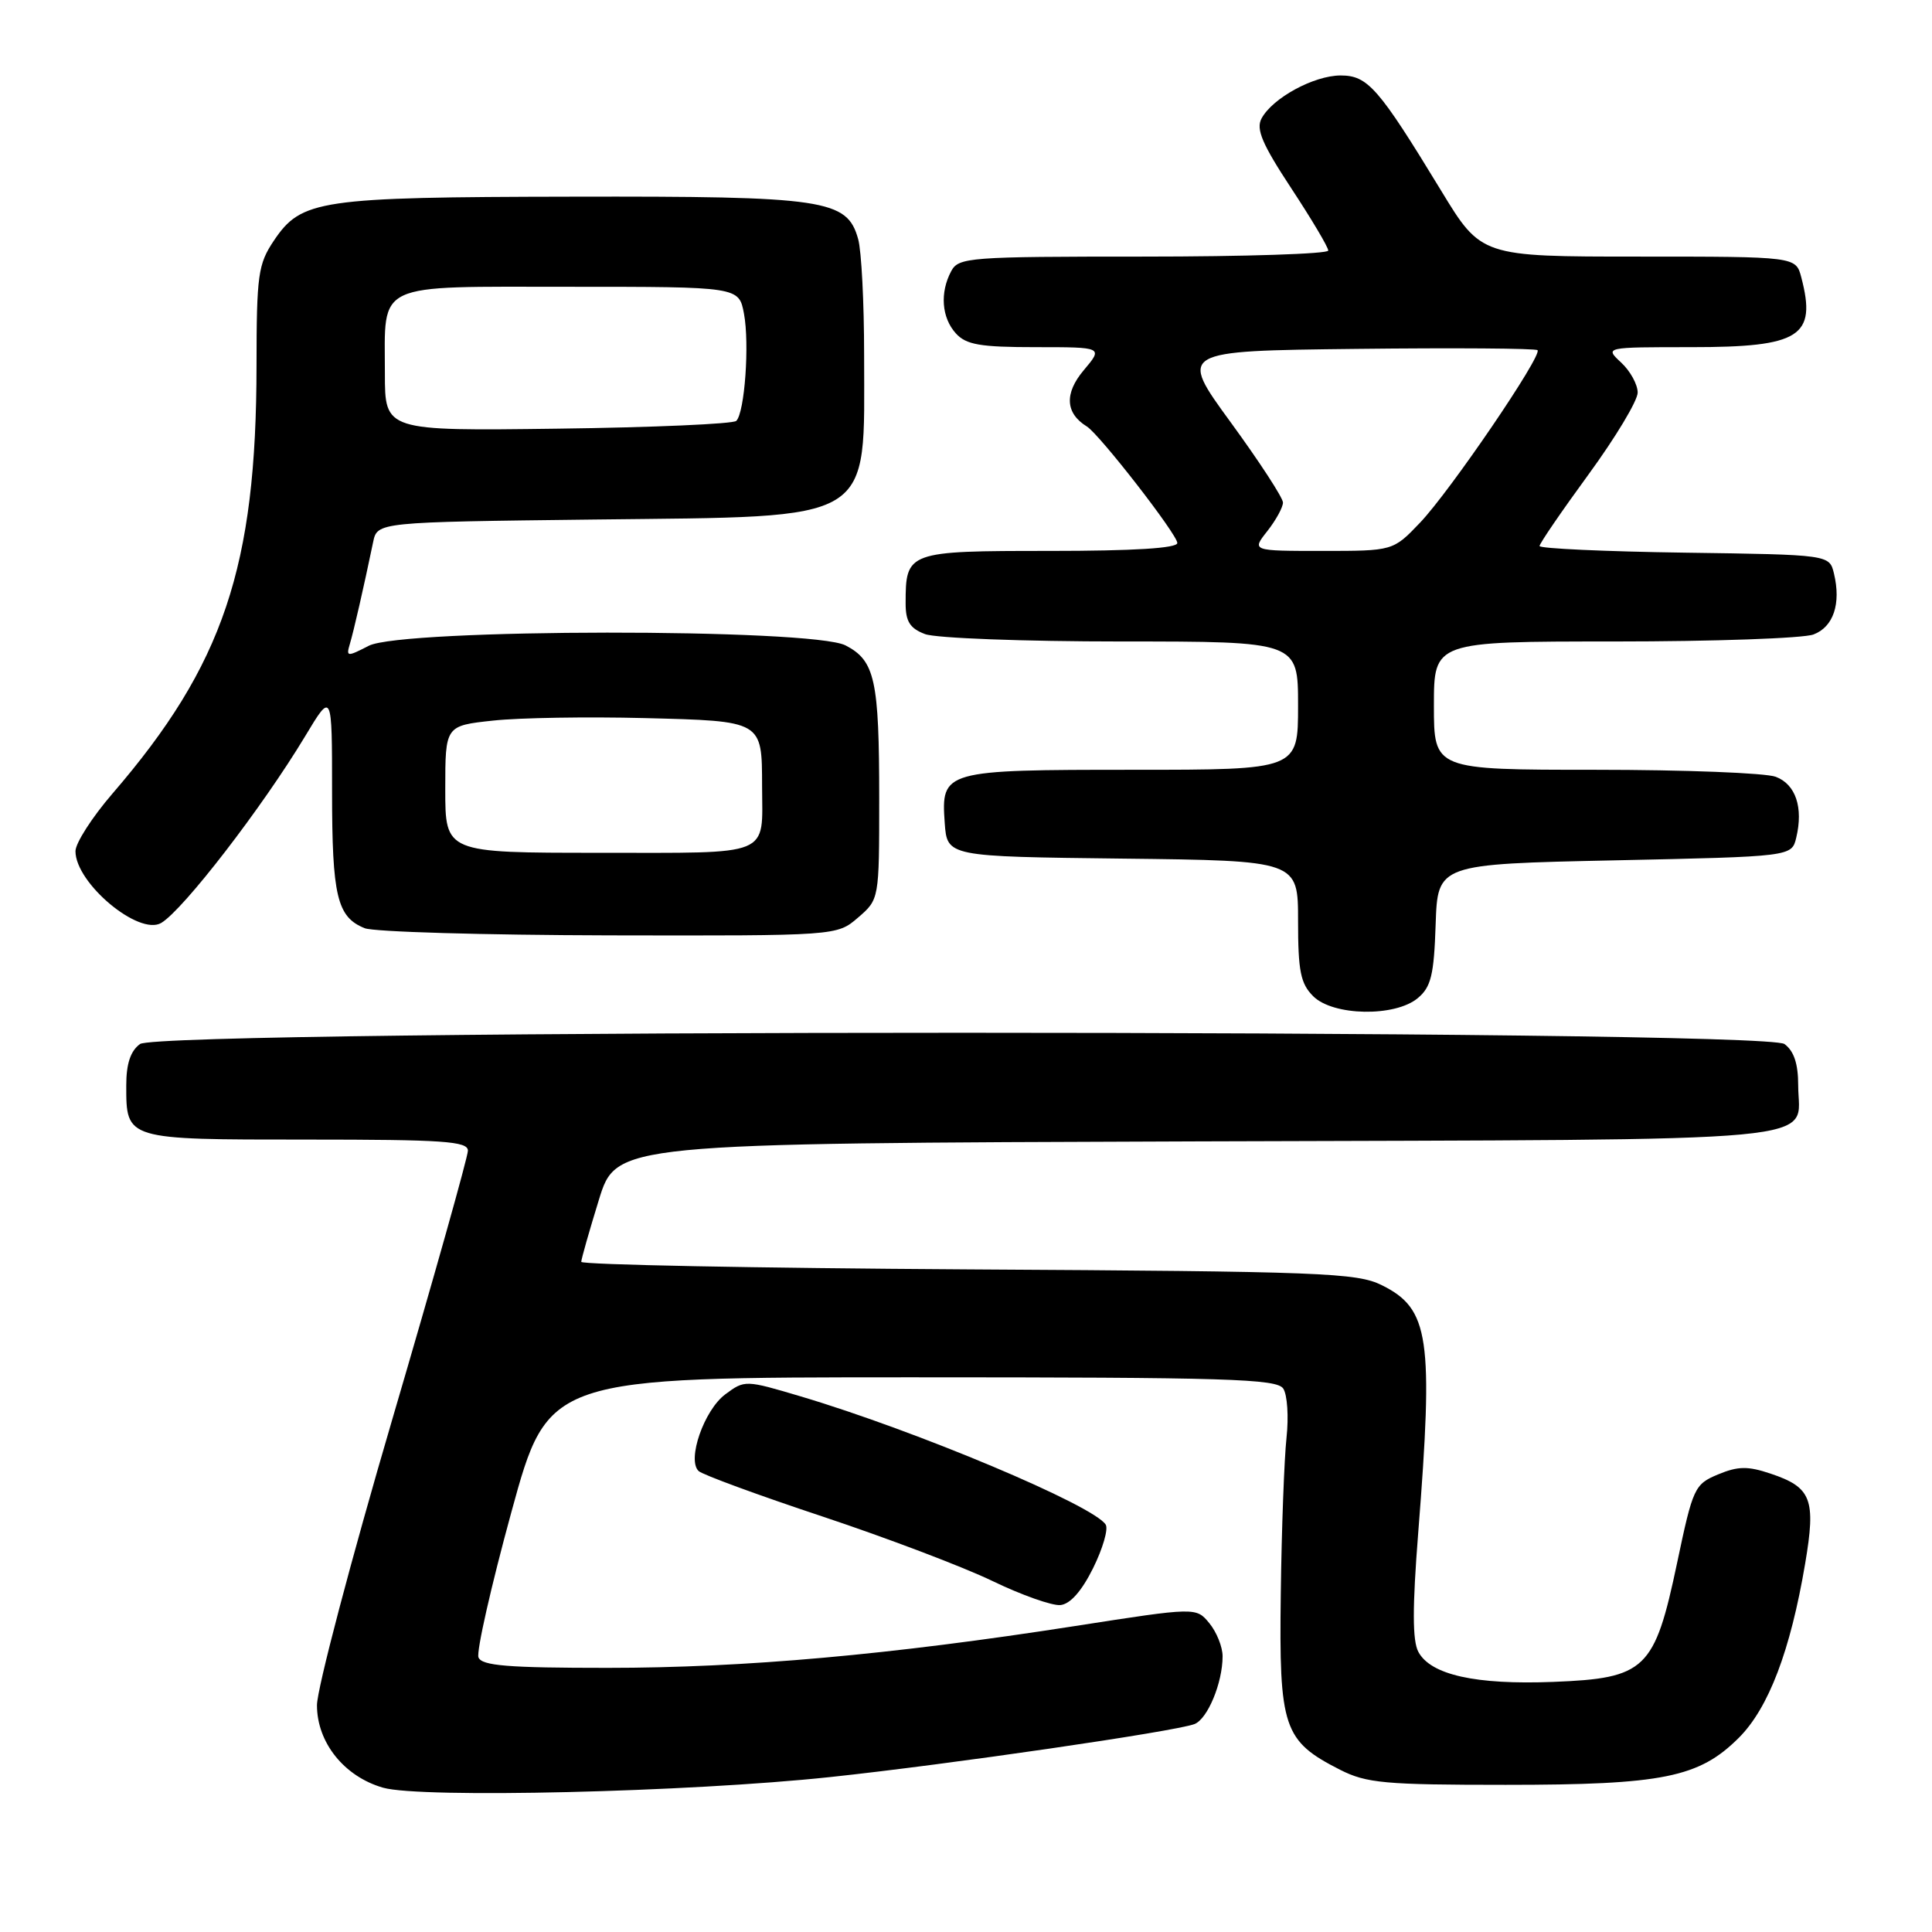 <?xml version="1.0" encoding="UTF-8" standalone="no"?>
<!DOCTYPE svg PUBLIC "-//W3C//DTD SVG 1.1//EN" "http://www.w3.org/Graphics/SVG/1.1/DTD/svg11.dtd" >
<svg xmlns="http://www.w3.org/2000/svg" xmlns:xlink="http://www.w3.org/1999/xlink" version="1.1" viewBox="0 0 256 256">
 <g >
 <path fill="currentColor"
d=" M 110.00 235.47 C 125.71 233.80 155.70 229.43 158.27 228.45 C 160.01 227.78 162.00 222.99 162.00 219.46 C 162.00 218.23 161.21 216.26 160.25 215.09 C 158.50 212.96 158.50 212.96 142.50 215.45 C 117.97 219.27 98.68 221.00 80.50 221.00 C 67.29 221.00 63.83 220.72 63.40 219.61 C 63.11 218.85 65.07 210.18 67.76 200.36 C 72.65 182.50 72.65 182.50 120.86 182.50 C 162.62 182.50 169.20 182.70 170.04 184.00 C 170.58 184.82 170.77 187.75 170.47 190.50 C 170.17 193.25 169.82 202.55 169.71 211.17 C 169.47 228.97 170.05 230.68 177.56 234.50 C 181.07 236.28 183.48 236.50 199.50 236.50 C 220.35 236.50 225.13 235.53 230.41 230.26 C 234.35 226.32 237.24 218.72 239.19 207.20 C 240.64 198.64 240.04 197.08 234.60 195.26 C 231.59 194.25 230.29 194.27 227.65 195.37 C 224.53 196.67 224.32 197.14 222.23 207.07 C 219.24 221.26 218.07 222.38 205.80 222.86 C 195.53 223.26 189.57 221.93 187.94 218.88 C 187.15 217.41 187.14 213.03 187.92 203.11 C 189.96 177.21 189.40 173.43 183.11 170.30 C 179.80 168.65 175.21 168.47 128.25 168.20 C 100.06 168.03 77.01 167.58 77.02 167.20 C 77.03 166.81 78.08 163.12 79.35 159.00 C 81.66 151.50 81.66 151.50 158.71 151.24 C 244.62 150.96 238.27 151.55 238.27 143.82 C 238.27 140.96 237.71 139.26 236.45 138.34 C 233.73 136.35 21.27 136.35 18.55 138.34 C 17.29 139.26 16.73 140.96 16.73 143.82 C 16.73 151.04 16.59 151.00 40.62 151.00 C 58.76 151.00 62.00 151.22 62.00 152.47 C 62.00 153.28 57.50 169.27 52.00 188.00 C 46.50 206.73 42.00 223.81 42.00 225.95 C 42.00 230.90 45.61 235.40 50.76 236.88 C 55.76 238.31 91.24 237.47 110.00 235.47 Z  M 144.84 207.79 C 146.12 205.20 146.88 202.61 146.51 202.02 C 144.94 199.48 121.40 189.58 106.10 185.03 C 98.77 182.85 98.68 182.84 96.10 184.76 C 93.30 186.84 91.00 193.44 92.57 194.92 C 93.08 195.40 100.47 198.12 109.00 200.95 C 117.53 203.79 127.65 207.63 131.50 209.49 C 135.35 211.35 139.40 212.78 140.50 212.68 C 141.80 212.56 143.32 210.85 144.84 207.79 Z  M 187.87 132.25 C 189.62 130.79 190.01 129.20 190.23 122.50 C 190.50 114.50 190.50 114.50 213.96 114.00 C 237.41 113.50 237.41 113.50 238.01 111.00 C 238.97 107.00 237.94 103.93 235.30 102.93 C 233.97 102.42 223.22 102.00 211.43 102.00 C 190.00 102.00 190.00 102.00 190.00 93.50 C 190.00 85.00 190.00 85.00 213.93 85.00 C 227.10 85.00 238.97 84.58 240.30 84.07 C 242.94 83.07 243.97 80.00 243.01 76.00 C 242.41 73.50 242.41 73.50 223.21 73.23 C 212.64 73.08 204.00 72.68 204.00 72.35 C 204.00 72.01 206.93 67.74 210.50 62.85 C 214.07 57.96 217.00 53.09 217.00 52.02 C 217.00 50.95 216.02 49.16 214.81 48.04 C 212.62 46.00 212.62 46.00 224.12 46.00 C 238.53 46.00 240.74 44.60 238.68 36.75 C 237.96 34.00 237.96 34.00 217.12 34.00 C 196.27 34.00 196.27 34.00 190.95 25.25 C 182.65 11.61 181.24 10.00 177.63 10.00 C 174.09 10.01 168.61 12.99 167.16 15.70 C 166.40 17.11 167.25 19.10 171.10 24.95 C 173.79 29.04 176.00 32.75 176.00 33.20 C 176.00 33.64 164.99 34.00 151.54 34.00 C 128.37 34.00 127.02 34.10 126.04 35.93 C 124.52 38.77 124.77 42.09 126.65 44.17 C 128.02 45.68 129.86 46.00 137.24 46.00 C 146.18 46.00 146.18 46.00 143.59 49.07 C 141.02 52.13 141.16 54.75 144.01 56.51 C 145.69 57.55 156.00 70.82 156.00 71.95 C 156.00 72.64 150.25 73.00 139.04 73.00 C 120.21 73.00 120.00 73.08 120.00 79.96 C 120.00 82.36 120.58 83.27 122.57 84.02 C 123.98 84.56 135.68 85.00 148.57 85.00 C 172.00 85.00 172.00 85.00 172.00 93.50 C 172.00 102.00 172.00 102.00 150.19 102.00 C 125.03 102.00 124.69 102.10 125.18 109.04 C 125.50 113.50 125.50 113.50 148.75 113.77 C 172.00 114.04 172.00 114.04 172.00 122.02 C 172.00 128.67 172.33 130.33 174.00 132.00 C 176.63 134.63 184.85 134.78 187.87 132.25 Z  M 113.69 121.59 C 116.50 119.17 116.50 119.17 116.50 105.84 C 116.50 90.07 115.94 87.54 112.04 85.52 C 107.61 83.23 53.30 83.28 48.86 85.57 C 45.99 87.05 45.85 87.04 46.36 85.32 C 46.87 83.62 48.16 77.99 49.44 71.84 C 49.99 69.18 49.99 69.18 78.79 68.84 C 116.38 68.40 114.50 69.55 114.50 47.00 C 114.50 40.12 114.15 33.23 113.71 31.68 C 112.25 26.42 109.37 25.99 75.78 26.06 C 42.23 26.12 39.94 26.46 36.28 31.90 C 34.20 35.01 34.00 36.42 33.99 48.40 C 33.98 75.11 29.60 88.12 14.89 105.17 C 12.20 108.29 10.00 111.72 10.00 112.79 C 10.00 117.02 18.41 124.05 21.37 122.29 C 24.30 120.54 34.77 106.96 40.43 97.56 C 44.00 91.62 44.00 91.62 44.00 104.87 C 44.00 118.75 44.66 121.52 48.32 122.99 C 49.52 123.48 64.09 123.90 80.69 123.94 C 110.89 124.00 110.89 124.00 113.69 121.59 Z  M 167.93 70.37 C 169.07 68.92 170.00 67.22 170.00 66.59 C 170.00 65.96 166.89 61.19 163.09 55.98 C 156.17 46.50 156.17 46.50 179.73 46.23 C 192.69 46.08 203.49 46.16 203.73 46.40 C 204.41 47.07 192.16 65.06 188.17 69.25 C 184.59 73.00 184.59 73.00 175.22 73.00 C 165.85 73.00 165.85 73.00 167.93 70.37 Z  M 59.00 104.58 C 59.00 96.16 59.00 96.16 65.36 95.48 C 68.86 95.10 77.87 94.96 85.40 95.15 C 101.10 95.55 100.96 95.47 100.98 104.17 C 101.01 113.62 102.52 113.00 79.39 113.00 C 59.00 113.00 59.00 113.00 59.00 104.58 Z  M 51.00 49.49 C 51.00 37.24 49.37 38.00 75.49 38.00 C 97.91 38.00 97.91 38.00 98.58 41.56 C 99.33 45.55 98.68 54.66 97.56 55.77 C 97.16 56.17 86.52 56.64 73.92 56.80 C 51.00 57.10 51.00 57.10 51.00 49.49 Z "/>
</g>
</svg>